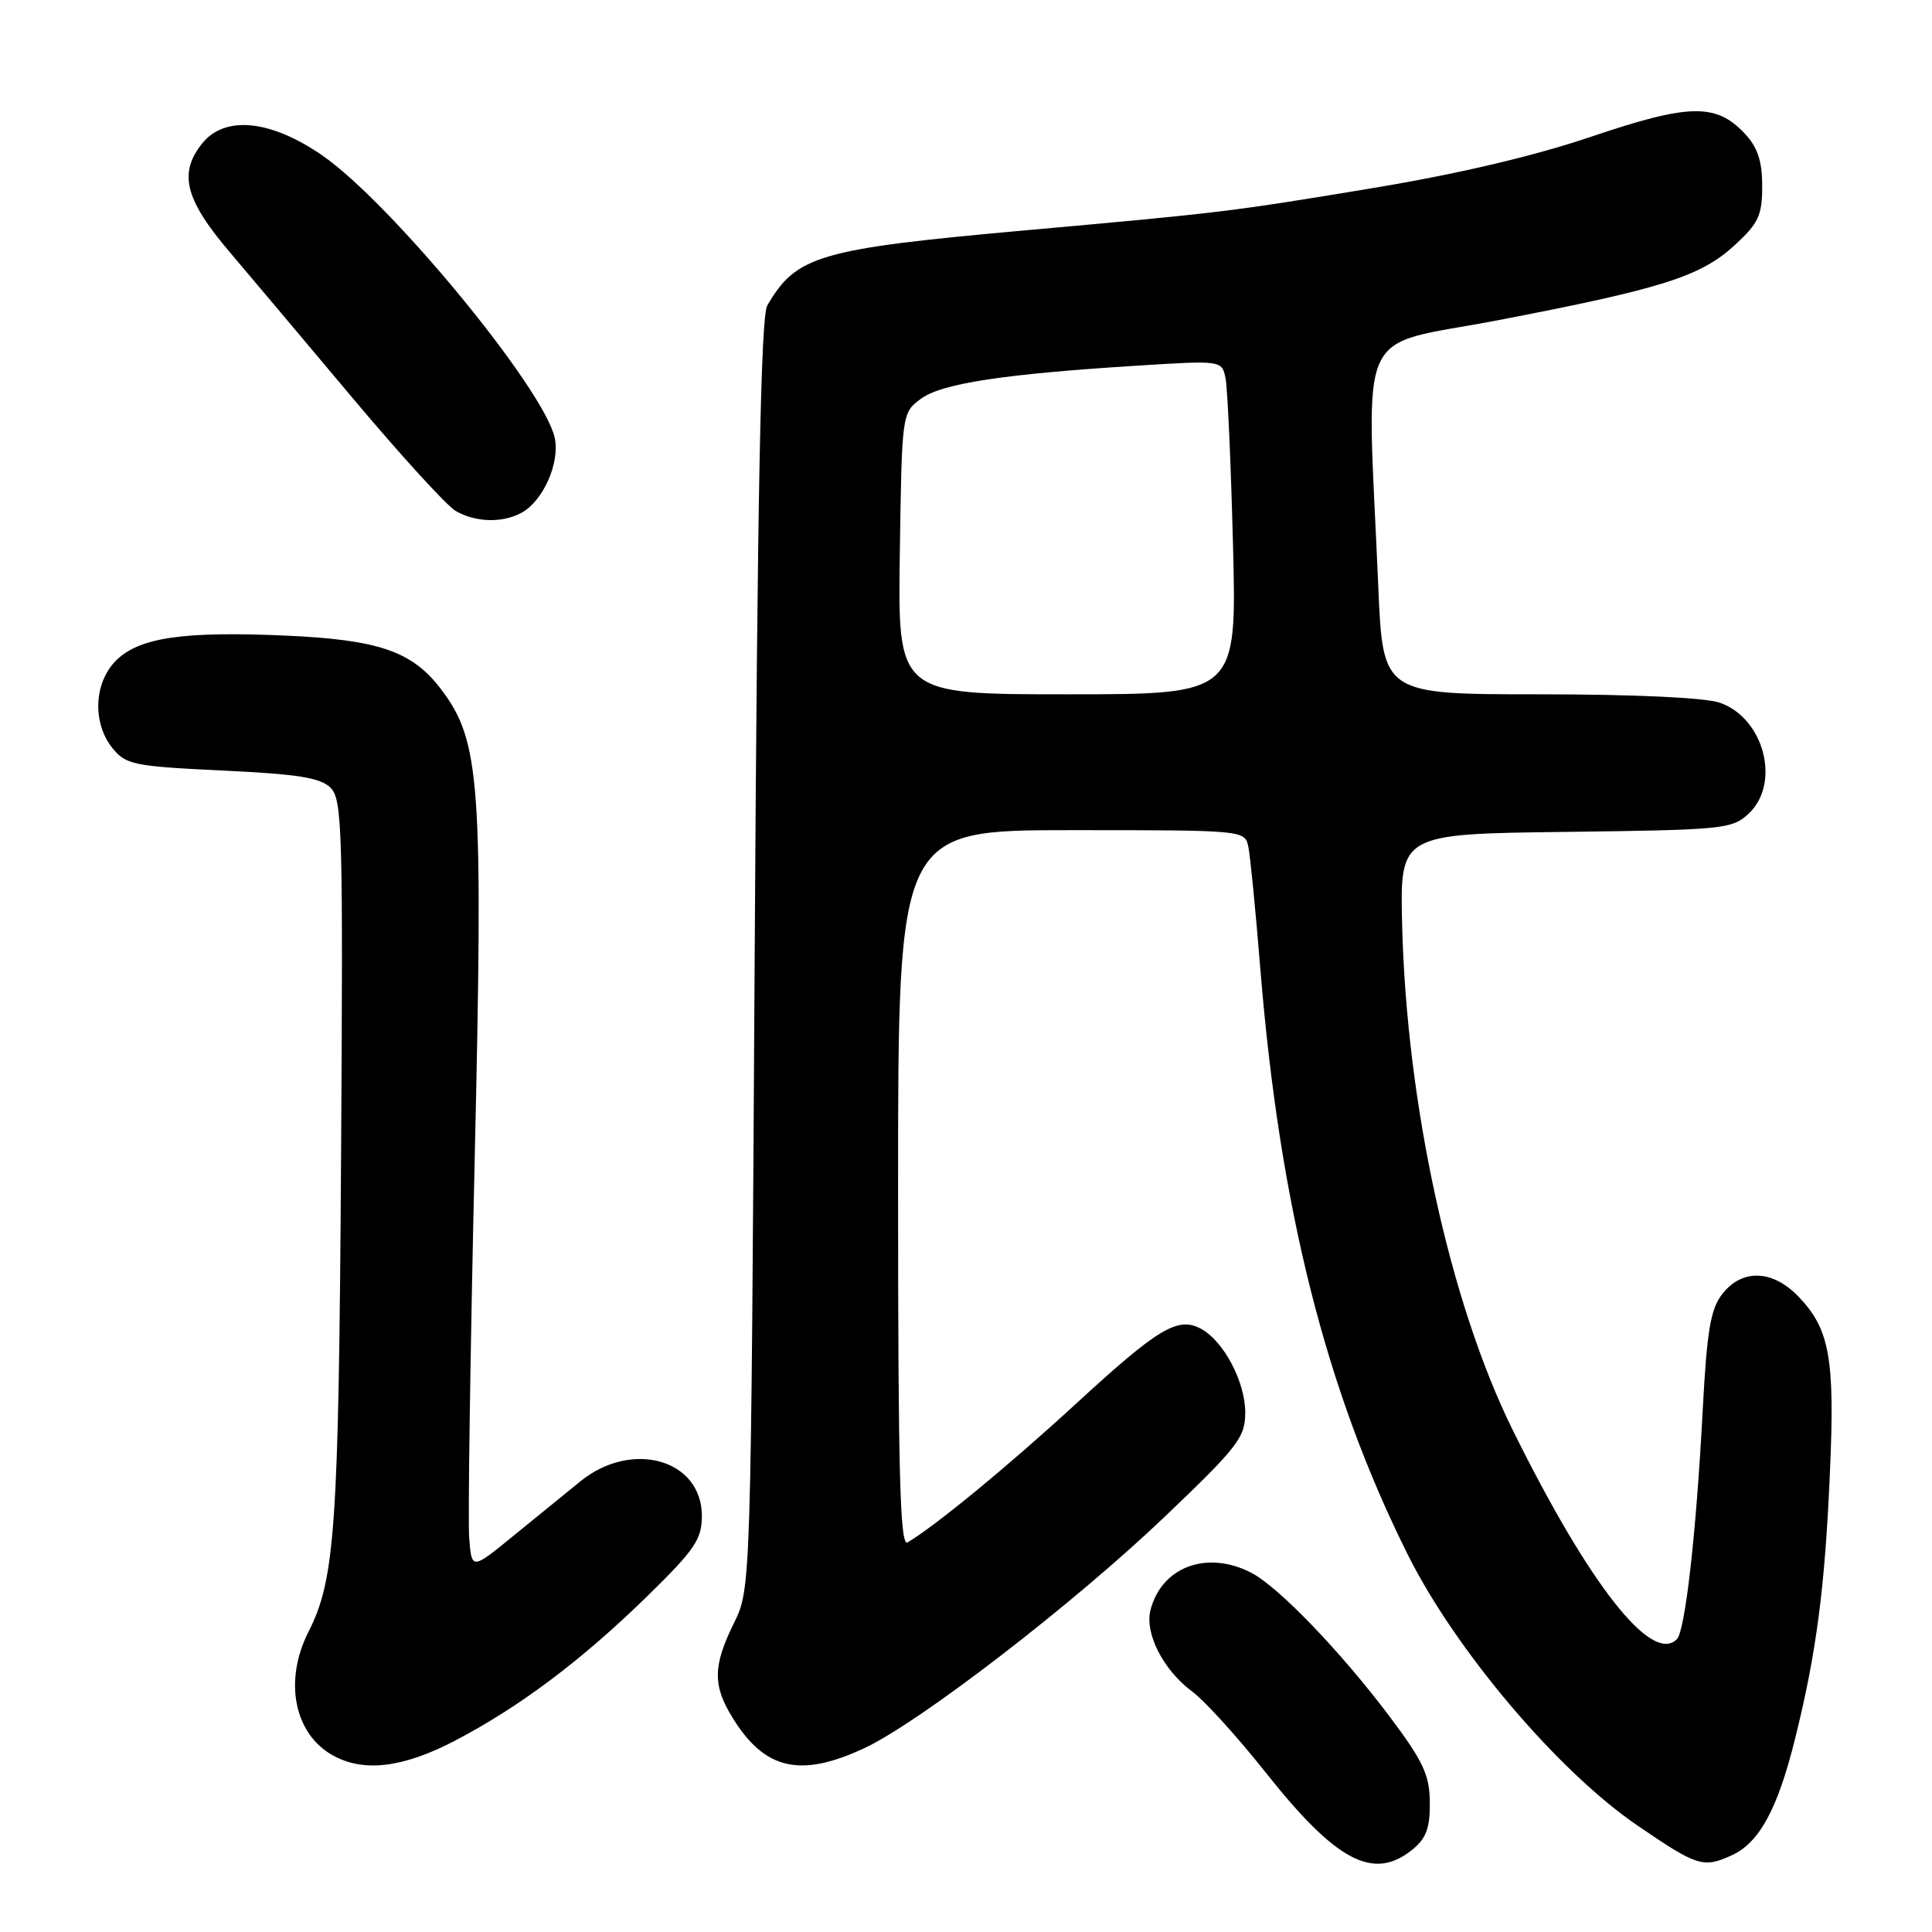 <?xml version="1.0" encoding="UTF-8" standalone="no"?>
<!DOCTYPE svg PUBLIC "-//W3C//DTD SVG 1.1//EN" "http://www.w3.org/Graphics/SVG/1.1/DTD/svg11.dtd" >
<svg xmlns="http://www.w3.org/2000/svg" xmlns:xlink="http://www.w3.org/1999/xlink" version="1.1" viewBox="0 0 256 256">
 <g >
 <path fill="currentColor"
d=" M 187.14 245.09 C 188.98 243.60 189.49 242.22 189.46 238.84 C 189.43 235.19 188.59 233.39 184.17 227.50 C 177.70 218.89 169.41 210.26 165.80 208.40 C 159.94 205.36 153.89 207.62 152.44 213.37 C 151.67 216.47 154.16 221.32 157.99 224.15 C 159.61 225.35 163.95 230.13 167.64 234.78 C 177.05 246.66 181.98 249.27 187.14 245.09 Z  M 229.48 245.83 C 233.11 244.17 235.53 239.73 237.83 230.50 C 240.68 219.07 241.82 210.39 242.48 195.00 C 243.14 180.00 242.44 176.11 238.33 171.83 C 234.90 168.24 230.86 168.09 228.23 171.44 C 226.66 173.43 226.18 176.26 225.62 186.83 C 224.76 203.19 223.30 216.10 222.19 217.21 C 218.86 220.54 210.58 209.99 200.45 189.50 C 192.14 172.70 186.37 146.32 185.79 122.50 C 185.50 110.50 185.50 110.50 207.46 110.23 C 228.37 109.97 229.52 109.86 231.71 107.81 C 236.00 103.78 233.75 95.15 227.88 93.11 C 225.95 92.44 216.56 92.00 203.97 92.00 C 183.24 92.00 183.24 92.00 182.63 77.75 C 181.11 42.14 179.32 46.11 198.50 42.43 C 220.24 38.25 225.33 36.64 229.83 32.51 C 233.01 29.60 233.50 28.56 233.50 24.66 C 233.50 21.33 232.90 19.52 231.17 17.68 C 227.38 13.65 223.79 13.73 210.85 18.11 C 203.28 20.68 193.14 23.06 181.85 24.93 C 163.04 28.05 161.95 28.18 136.00 30.51 C 108.48 32.98 105.51 33.85 101.66 40.50 C 100.82 41.95 100.36 65.48 100.00 126.50 C 99.50 210.50 99.50 210.50 97.25 215.07 C 94.46 220.73 94.42 223.33 97.08 227.63 C 101.33 234.51 106.03 235.60 114.51 231.65 C 121.86 228.22 142.22 212.54 154.39 200.92 C 164.08 191.67 165.00 190.47 165.00 187.14 C 164.99 183.06 162.13 177.68 159.12 176.06 C 156.05 174.42 153.46 175.99 142.50 186.07 C 133.65 194.21 123.90 202.23 120.25 204.38 C 119.26 204.97 119.00 195.33 119.00 157.56 C 119.00 110.00 119.00 110.00 141.98 110.00 C 164.96 110.00 164.96 110.00 165.42 112.25 C 165.67 113.49 166.39 120.80 167.01 128.50 C 169.59 160.05 175.69 184.28 186.54 206.00 C 192.89 218.72 206.46 234.72 216.97 241.89 C 224.92 247.32 225.68 247.56 229.48 245.83 Z  M 60.23 230.68 C 68.83 226.19 77.04 220.03 85.75 211.52 C 92.07 205.34 93.00 203.97 93.00 200.87 C 93.00 193.39 83.75 190.75 76.92 196.27 C 75.04 197.79 71.03 201.06 68.00 203.53 C 62.50 208.02 62.50 208.02 62.17 203.76 C 61.99 201.42 62.32 179.03 62.89 154.00 C 64.05 103.56 63.67 98.19 58.40 91.27 C 54.58 86.28 50.17 84.77 37.83 84.22 C 24.23 83.62 18.43 84.48 15.37 87.53 C 12.43 90.48 12.22 95.81 14.91 99.14 C 16.68 101.33 17.75 101.54 29.47 102.10 C 39.47 102.57 42.48 103.05 43.81 104.39 C 45.36 105.94 45.47 110.11 45.19 153.79 C 44.88 202.36 44.41 209.28 40.88 216.21 C 37.58 222.71 38.97 229.76 44.11 232.60 C 48.19 234.87 53.39 234.24 60.23 230.68 Z  M 69.06 67.97 C 71.96 66.42 74.23 61.32 73.50 58.00 C 72.07 51.49 51.76 26.83 42.67 20.57 C 35.86 15.88 29.82 15.27 26.82 18.97 C 23.64 22.90 24.49 26.38 30.30 33.24 C 33.22 36.68 40.71 45.58 46.94 53.00 C 53.18 60.42 59.23 67.05 60.39 67.71 C 63.01 69.22 66.52 69.32 69.06 67.97 Z  M 119.23 73.36 C 119.50 54.77 119.51 54.71 122.00 52.86 C 124.74 50.82 132.87 49.57 150.70 48.45 C 161.90 47.75 161.90 47.75 162.39 50.12 C 162.66 51.43 163.10 61.39 163.38 72.25 C 163.88 92.00 163.88 92.00 141.42 92.00 C 118.96 92.00 118.96 92.00 119.23 73.36 Z "/>
</g>
</svg>